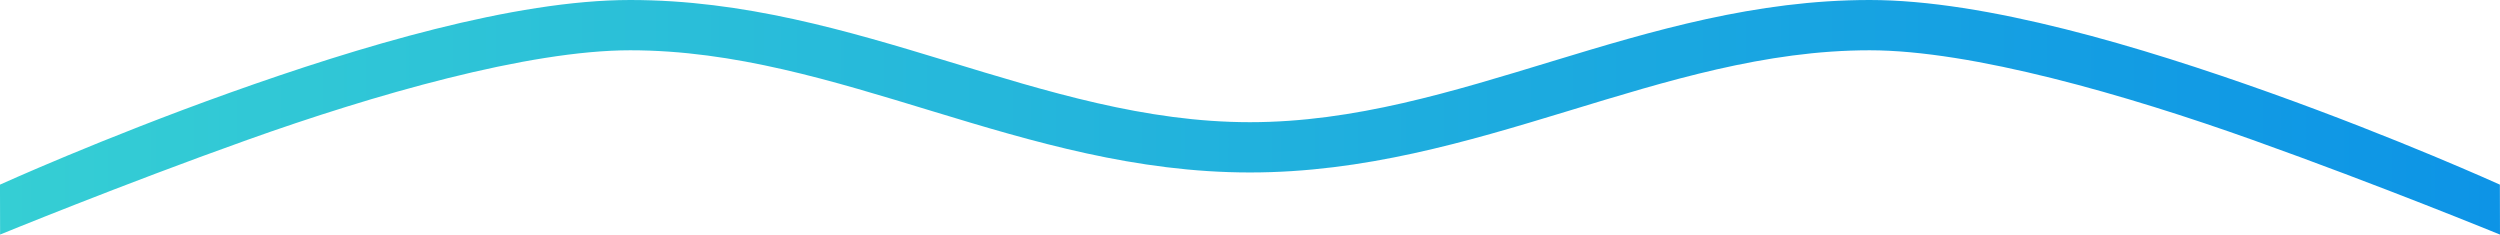 <?xml version="1.0" encoding="UTF-8" standalone="no"?>
<svg
   xmlns:dc="http://purl.org/dc/elements/1.1/"
   xmlns:cc="http://creativecommons.org/ns#"
   xmlns:rdf="http://www.w3.org/1999/02/22-rdf-syntax-ns#"
   xmlns:svg="http://www.w3.org/2000/svg"
   xmlns="http://www.w3.org/2000/svg"
   xmlns:xlink="http://www.w3.org/1999/xlink"
   xmlns:sodipodi="http://sodipodi.sourceforge.net/DTD/sodipodi-0.dtd"
   xmlns:inkscape="http://www.inkscape.org/namespaces/inkscape"
   id="svg1457"
   version="1.1"
   viewBox="0 0 197.343 18.516"
   height="18.516mm"
   width="197.343mm"
   sodipodi:docname="arrow.svg.2020_01_01_17_17_38.0.svg"
   inkscape:version="0.92.4 (5da689c313, 2019-01-14)">
  <sodipodi:namedview
     pagecolor="#ffffff"
     bordercolor="#666666"
     borderopacity="1"
     objecttolerance="10"
     gridtolerance="10"
     guidetolerance="10"
     inkscape:pageopacity="0"
     inkscape:pageshadow="2"
     inkscape:window-width="1920"
     inkscape:window-height="1023"
     id="namedview26"
     showgrid="false"
     inkscape:zoom="0.10299045"
     inkscape:cx="-4710.9295"
     inkscape:cy="-342.8531"
     inkscape:window-x="0"
     inkscape:window-y="0"
     inkscape:window-maximized="1"
     inkscape:current-layer="svg1457"
     fit-margin-top="0"
     fit-margin-left="0"
     fit-margin-right="0"
     fit-margin-bottom="0"
     inkscape:snap-smooth-nodes="true"
     inkscape:snap-global="true" />
  <defs
     id="defs1451">
    <linearGradient
       id="linearGradient983">
      <stop
         id="stop979"
         offset="0"
         style="stop-color:#35ced4;stop-opacity:1;" />
      <stop
         id="stop981"
         offset="1"
         style="stop-color:#0d98ed;stop-opacity:1" />
    </linearGradient>
    <linearGradient
       id="linearGradient2009">
      <stop
         id="stop2005"
         offset="0"
         style="stop-color:#35ced4;stop-opacity:1;" />
      <stop
         id="stop2007"
         offset="1"
         style="stop-color:#0d94e6;stop-opacity:1" />
    </linearGradient>
    <linearGradient
       gradientTransform="matrix(-2.085,0,0,-2.053,1262.548,-366.237)"
       y2="-209.254"
       x2="458.808"
       y1="-209.254"
       x1="363.454"
       gradientUnits="userSpaceOnUse"
       id="linearGradient1029"
       xlink:href="#linearGradient2009" />
    <linearGradient
       gradientTransform="matrix(2.053,0,0,2.053,-178.437,288.554)"
       y2="-211.788"
       x2="458.808"
       y1="-211.788"
       x1="363.454"
       gradientUnits="userSpaceOnUse"
       id="linearGradient1054"
       xlink:href="#linearGradient983" />
    <linearGradient
       inkscape:collect="always"
       xlink:href="#linearGradient2009"
       id="linearGradient1009"
       x1="551.809"
       y1="-46.687"
       x2="750.609"
       y2="-46.687"
       gradientUnits="userSpaceOnUse" />
    <linearGradient
       inkscape:collect="always"
       xlink:href="#linearGradient2009"
       id="linearGradient1058"
       x1="-27.605"
       y1="146.254"
       x2="169.737"
       y2="146.254"
       gradientUnits="userSpaceOnUse" />
    <linearGradient
       inkscape:collect="always"
       xlink:href="#linearGradient2009"
       id="linearGradient853"
       x1="-597.971"
       y1="-627.275"
       x2="-610.172"
       y2="13.922"
       gradientUnits="userSpaceOnUse" />
  </defs>
  <g
     transform="translate(-346.396,264.88)"
     id="g1052-3">
    <g
       transform="translate(374.001,-401.876)"
       id="layer1-5"
       style="fill:#8d8d8d;fill-opacity:1">
      <path
         style="color:#000000;font-style:normal;font-variant:normal;font-weight:normal;font-stretch:normal;font-size:medium;line-height:normal;font-family:sans-serif;font-variant-ligatures:normal;font-variant-position:normal;font-variant-caps:normal;font-variant-numeric:normal;font-variant-alternates:normal;font-feature-settings:normal;text-indent:0;text-align:start;text-decoration:none;text-decoration-line:none;text-decoration-style:solid;text-decoration-color:#000000;letter-spacing:normal;word-spacing:normal;text-transform:none;writing-mode:lr-tb;direction:ltr;text-orientation:mixed;dominant-baseline:auto;baseline-shift:baseline;text-anchor:start;white-space:normal;shape-padding:0;clip-rule:nonzero;display:inline;overflow:visible;visibility:visible;opacity:1;isolation:auto;mix-blend-mode:normal;color-interpolation:sRGB;color-interpolation-filters:linearRGB;solid-color:#000000;solid-opacity:1;vector-effect:none;fill:url(#linearGradient1058);fill-opacity:1;fill-rule:nonzero;stroke:none;stroke-width:3.969;stroke-linecap:butt;stroke-linejoin:round;stroke-miterlimit:4;stroke-dasharray:none;stroke-dashoffset:0;stroke-opacity:1;paint-order:normal;color-rendering:auto;image-rendering:auto;shape-rendering:auto;text-rendering:auto;enable-background:accumulate"
         d="m -27.598,155.512 v -0.326 l -0.008,-3.615 c 0,0 7.995,-3.63 18.158,-7.26 10.163,-3.629 22.424,-7.315 31.586,-7.315 17.958,0 32.448,9.645 48.924,9.645 16.476,0 30.965,-9.645 48.924,-9.645 9.162,0 21.421,3.686 31.584,7.315 10.163,3.629 18.158,7.26 18.158,7.26 l 0.009,3.941 c 0,0 -9.507,-3.894 -19.501,-7.463 -9.994,-3.569 -22.195,-7.084 -30.25,-7.084 -16.476,0 -30.965,9.645 -48.924,9.645 -17.958,0 -32.448,-9.645 -48.924,-9.645 -8.055,0 -20.256,3.515 -30.25,7.084 -9.994,3.569 -19.486,7.463 -19.486,7.463 z"
         id="path1050"
         inkscape:connector-curvature="0" />
    </g>
  </g>
  <path
     style="color:#000000;font-style:normal;font-variant:normal;font-weight:normal;font-stretch:normal;font-size:medium;line-height:normal;font-family:sans-serif;font-variant-ligatures:normal;font-variant-position:normal;font-variant-caps:normal;font-variant-numeric:normal;font-variant-alternates:normal;font-feature-settings:normal;text-indent:0;text-align:start;text-decoration:none;text-decoration-line:none;text-decoration-style:solid;text-decoration-color:#000000;letter-spacing:normal;word-spacing:normal;text-transform:none;writing-mode:lr-tb;direction:ltr;text-orientation:mixed;dominant-baseline:auto;baseline-shift:baseline;text-anchor:start;white-space:normal;shape-padding:0;clip-rule:nonzero;display:inline;overflow:visible;visibility:visible;opacity:1;isolation:auto;mix-blend-mode:normal;color-interpolation:sRGB;color-interpolation-filters:linearRGB;solid-color:#000000;solid-opacity:1;vector-effect:none;fill:#000000;fill-opacity:1;fill-rule:nonzero;stroke:none;stroke-width:1.002;stroke-linecap:round;stroke-linejoin:round;stroke-miterlimit:4;stroke-dasharray:none;stroke-dashoffset:0;stroke-opacity:1;color-rendering:auto;image-rendering:auto;shape-rendering:auto;text-rendering:auto;enable-background:accumulate"
     d="M -922.666 -296.496 A 0.501 0.501 0 0 0 -923.014 -296.348 L -923.822 -295.539 C -923.787 -295.531 -922.676 -295.268 -922.676 -295.268 C -811.667 -183.871 -811.667 -3.686 -922.676 107.711 L -922.676 108.938 A 0.501 0.501 0 0 0 -922.305 108.791 C -810.434 -3.079 -810.434 -184.477 -922.305 -296.348 A 0.501 0.501 0 0 0 -922.666 -296.496 z "
     transform="scale(0.265)"
     id="path1119" />
  <path
     style="color:#000000;font-style:normal;font-variant:normal;font-weight:normal;font-stretch:normal;font-size:medium;line-height:normal;font-family:sans-serif;font-variant-ligatures:normal;font-variant-position:normal;font-variant-caps:normal;font-variant-numeric:normal;font-variant-alternates:normal;font-feature-settings:normal;text-indent:0;text-align:start;text-decoration:none;text-decoration-line:none;text-decoration-style:solid;text-decoration-color:#000000;letter-spacing:normal;word-spacing:normal;text-transform:none;writing-mode:lr-tb;direction:ltr;text-orientation:mixed;dominant-baseline:auto;baseline-shift:baseline;text-anchor:start;white-space:normal;shape-padding:0;clip-rule:nonzero;display:inline;overflow:visible;visibility:visible;opacity:1;isolation:auto;mix-blend-mode:normal;color-interpolation:sRGB;color-interpolation-filters:linearRGB;solid-color:#000000;solid-opacity:1;vector-effect:none;fill:url(#linearGradient853);fill-opacity:1;fill-rule:nonzero;stroke:none;stroke-width:15;stroke-linecap:round;stroke-linejoin:round;stroke-miterlimit:4;stroke-dasharray:none;stroke-dashoffset:0;stroke-opacity:1;color-rendering:auto;image-rendering:auto;shape-rendering:auto;text-rendering:auto;enable-background:accumulate"
     d="M -597.971 -627.275 A 7.501 7.501 0 0 0 -603.197 -614.395 C -436.447 -447.644 -436.274 -177.629 -602.672 -10.66 L -602.672 -124.363 A 7.501 7.501 0 0 0 -610.291 -131.973 A 7.501 7.501 0 0 0 -617.672 -124.363 L -617.672 6.422 A 7.501 7.501 0 0 0 -610.172 13.922 L -484.135 13.922 A 7.501 7.501 0 1 0 -484.135 -1.078 L -591.049 -1.078 C -419.938 -173.86 -420.446 -452.86 -592.588 -625.002 A 7.501 7.501 0 0 0 -597.971 -627.275 z "
     transform="scale(0.265)"
     id="path1126" />
  <path
     style="opacity:1;vector-effect:none;fill:none;fill-opacity:1;stroke:#000000;stroke-width:15;stroke-linecap:round;stroke-linejoin:round;stroke-miterlimit:4;stroke-dasharray:none;stroke-dashoffset:0;stroke-opacity:1"
     d="M -1182.897 109.265 L -1490.334 -198.172 L -1182.897 -505.609 "
     id="path1132"
     transform="scale(0.265)" />
  <path
     inkscape:connector-curvature="0"
     id="path837"
     d="M -292.691,-36.75 V 4.425 h 39.706"
     style="fill:none;stroke:#000000;stroke-width:3.969;stroke-linecap:round;stroke-linejoin:round;stroke-miterlimit:4;stroke-dasharray:none;stroke-opacity:1" />
  <path
     inkscape:connector-curvature="0"
     id="path839"
     d="m -289.439,-161.237 v 0 0 a 115.036,115.036 0 0 1 0,162.686 v 0"
     style="opacity:1;vector-effect:none;fill:none;fill-opacity:1;stroke:#000000;stroke-width:3.969;stroke-linecap:round;stroke-linejoin:round;stroke-miterlimit:4;stroke-dasharray:none;stroke-dashoffset:0;stroke-opacity:1" />
</svg>
